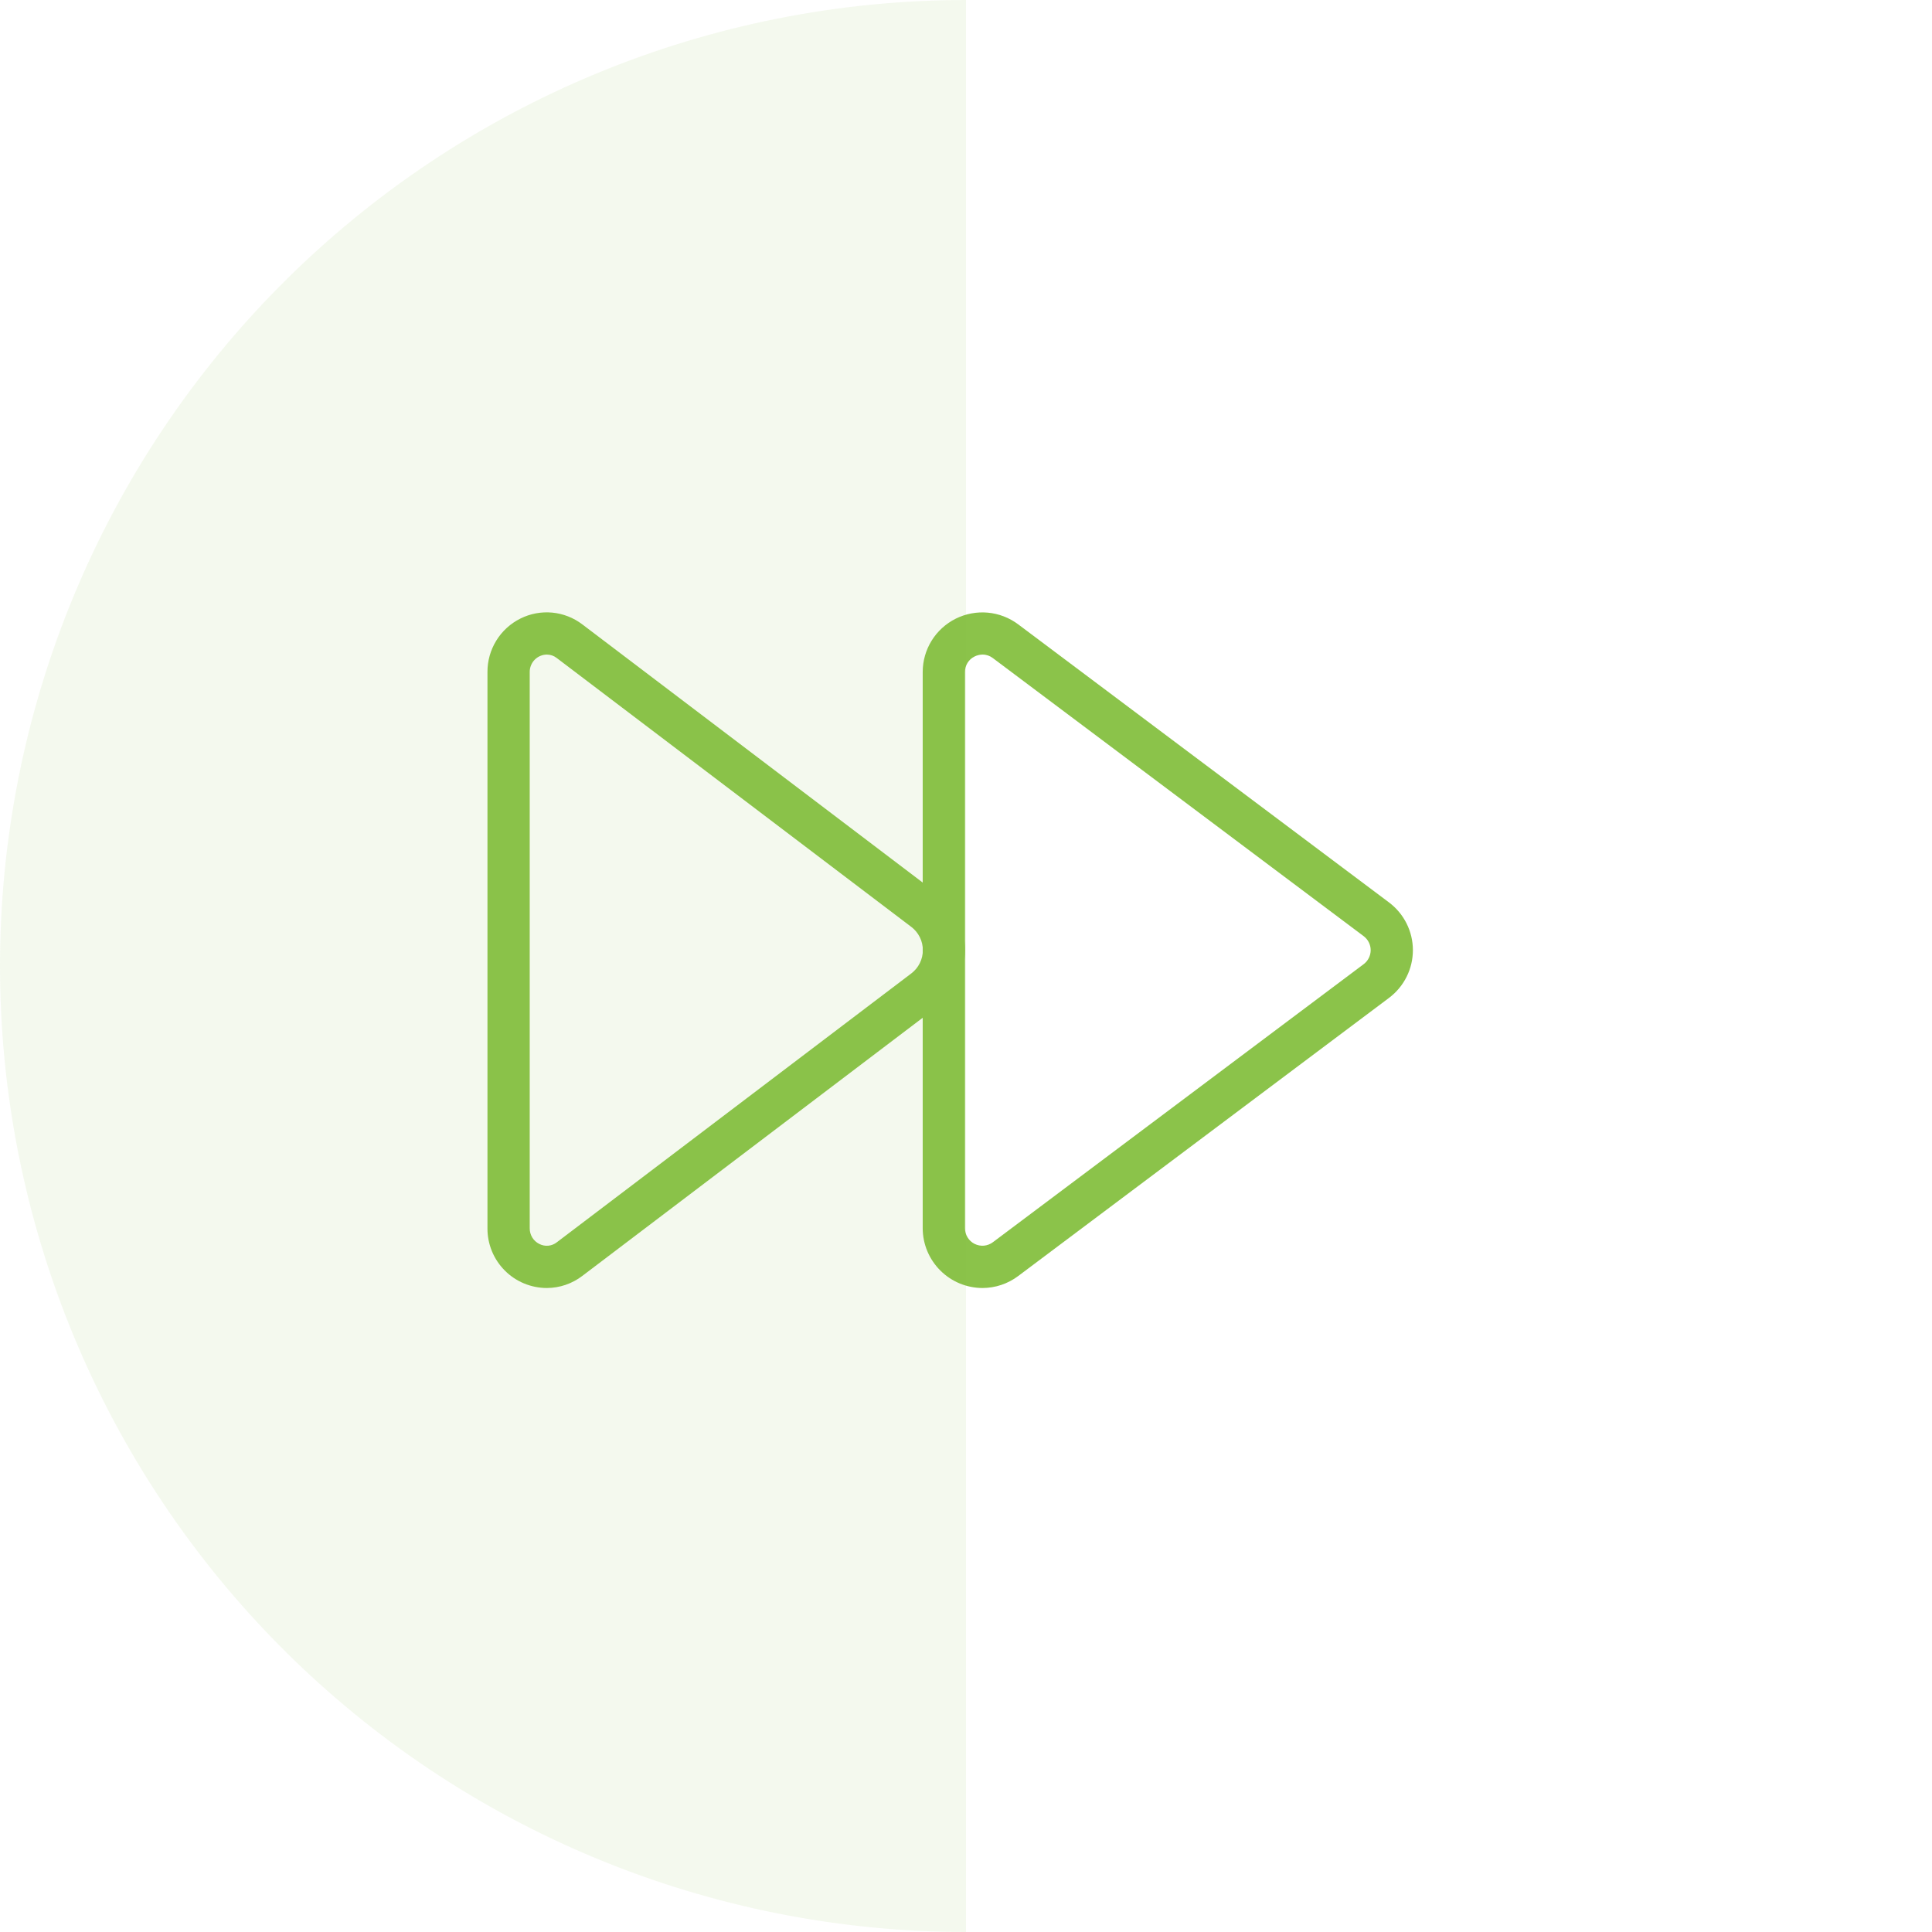<svg width="61" height="61" viewBox="0 0 61 61" fill="none" xmlns="http://www.w3.org/2000/svg">
<path d="M31.021 40.667C30.521 40.666 30.041 40.467 29.688 40.113C29.334 39.76 29.134 39.281 29.133 38.781V21.219C29.133 20.869 29.23 20.526 29.414 20.229C29.598 19.931 29.862 19.691 30.175 19.534C30.488 19.378 30.838 19.312 31.186 19.343C31.535 19.375 31.868 19.503 32.148 19.713L43.856 28.493C44.09 28.669 44.28 28.896 44.411 29.158C44.542 29.419 44.61 29.708 44.61 30C44.61 30.293 44.542 30.581 44.411 30.842C44.28 31.104 44.09 31.331 43.856 31.507L32.149 40.288C31.824 40.533 31.428 40.666 31.021 40.667ZM31.025 20.667C30.937 20.668 30.851 20.688 30.772 20.727C30.68 20.771 30.602 20.841 30.548 20.929C30.494 21.016 30.466 21.117 30.468 21.219V38.781C30.468 38.883 30.496 38.983 30.55 39.07C30.604 39.157 30.68 39.228 30.772 39.274C30.863 39.319 30.966 39.339 31.068 39.33C31.17 39.32 31.267 39.283 31.349 39.221L43.057 30.441C43.125 30.389 43.181 30.323 43.219 30.246C43.257 30.17 43.277 30.086 43.277 30C43.277 29.915 43.257 29.83 43.219 29.754C43.181 29.677 43.125 29.611 43.057 29.559L31.349 20.779C31.256 20.707 31.142 20.667 31.025 20.667Z" fill="#8BC34A"/>
<path d="M17.263 40.667C17.016 40.666 16.772 40.617 16.544 40.522C16.316 40.427 16.109 40.288 15.935 40.112C15.761 39.937 15.624 39.73 15.53 39.501C15.437 39.273 15.389 39.028 15.391 38.781V21.219C15.389 20.868 15.486 20.524 15.67 20.225C15.854 19.926 16.119 19.685 16.433 19.529C16.744 19.374 17.091 19.31 17.436 19.342C17.781 19.375 18.11 19.504 18.386 19.714L29.581 28.205C29.858 28.416 30.081 28.688 30.236 28.999C30.39 29.31 30.47 29.653 30.47 30C30.47 30.347 30.39 30.69 30.236 31.001C30.081 31.313 29.858 31.584 29.581 31.795L18.386 40.285C18.063 40.532 17.669 40.666 17.263 40.667ZM17.268 20.667C17.196 20.667 17.125 20.682 17.059 20.71C16.992 20.738 16.932 20.779 16.882 20.83C16.831 20.882 16.792 20.942 16.765 21.009C16.738 21.076 16.724 21.147 16.725 21.219V38.781C16.724 38.883 16.752 38.984 16.805 39.072C16.859 39.16 16.936 39.23 17.028 39.276C17.116 39.321 17.214 39.34 17.312 39.331C17.411 39.322 17.504 39.284 17.581 39.223L28.775 30.733C28.888 30.647 28.979 30.536 29.042 30.409C29.105 30.282 29.138 30.142 29.138 30C29.138 29.858 29.105 29.718 29.042 29.591C28.979 29.464 28.888 29.353 28.775 29.267L17.58 20.777C17.491 20.706 17.381 20.668 17.268 20.667Z" fill="#8BC34A"/>
<path d="M30.5 0C26.495 0 22.529 0.789 18.828 2.322C15.128 3.854 11.765 6.101 8.933 8.933C6.101 11.765 3.854 15.128 2.322 18.828C0.789 22.529 -1.75078e-07 26.495 0 30.5C1.75078e-07 34.505 0.789 38.471 2.322 42.172C3.854 45.872 6.101 49.235 8.933 52.067C11.765 54.899 15.128 57.146 18.828 58.678C22.529 60.211 26.495 61 30.5 61L30.5 30.5L30.5 0Z" fill="#8BC34A" fill-opacity="0.09"/>
</svg>
